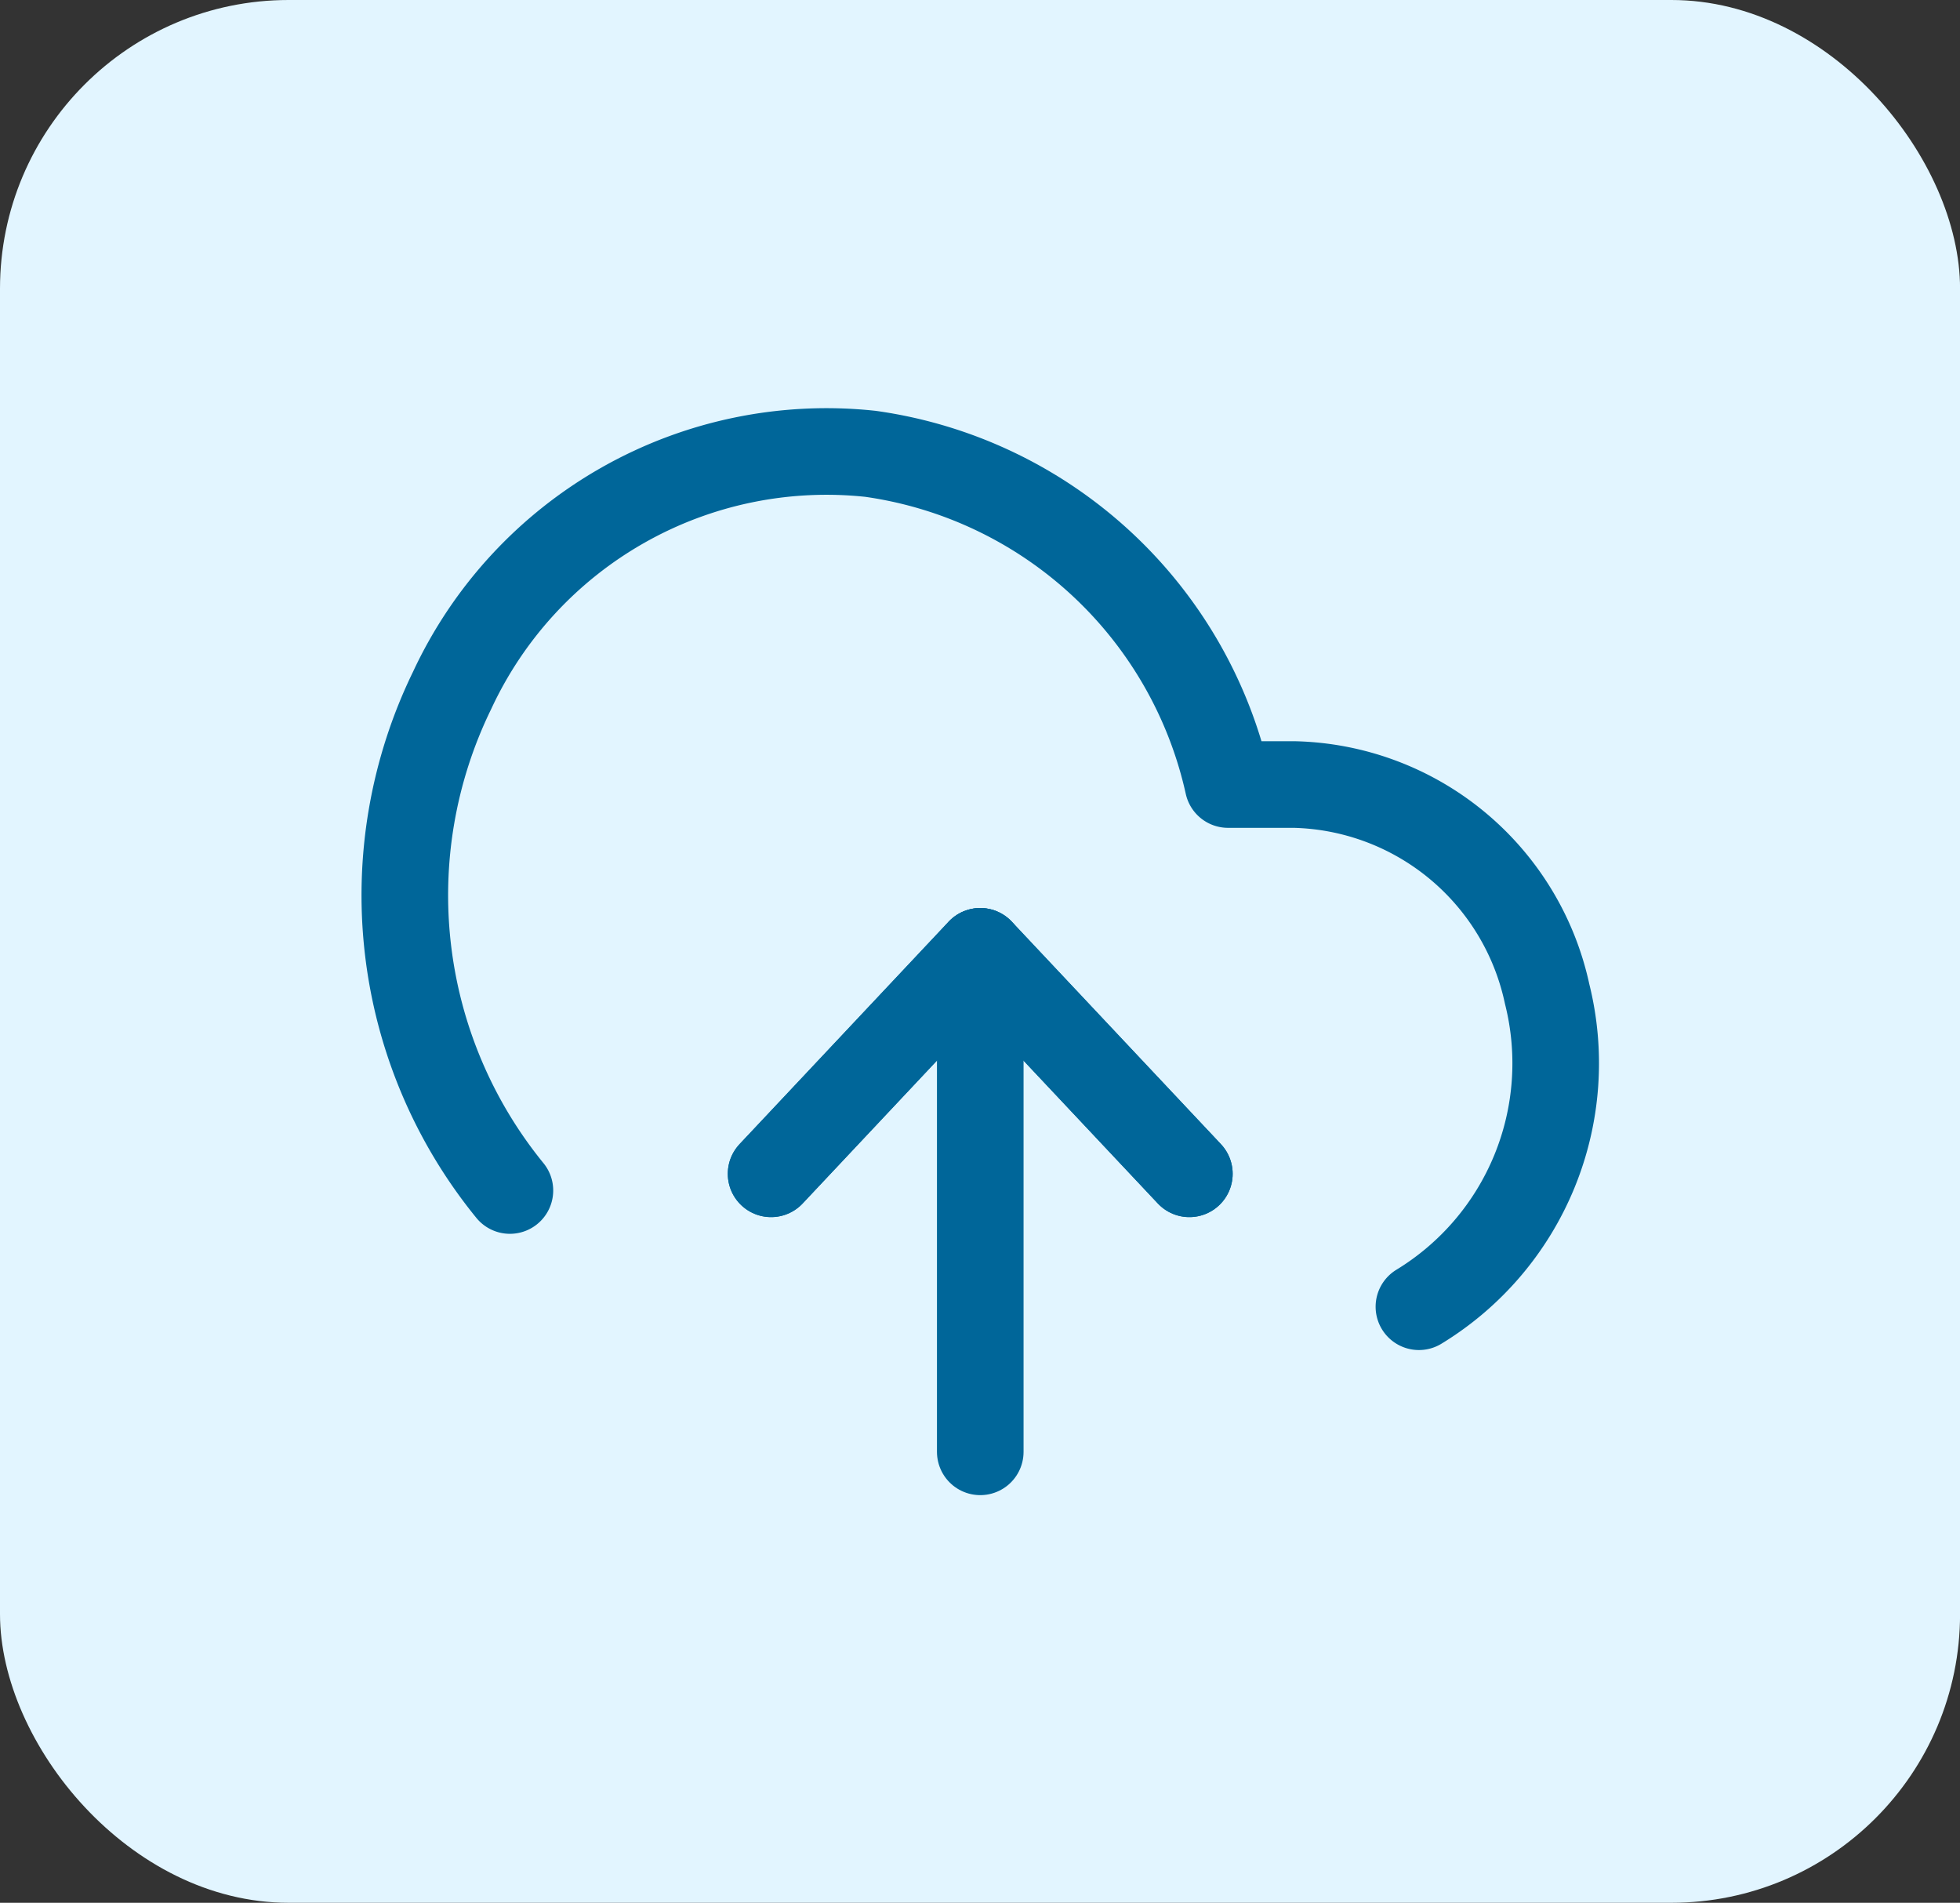 <svg xmlns="http://www.w3.org/2000/svg" width="33.949" height="32.954" viewBox="0 0 33.949 32.954">
  <rect x="0" y="0" width="33.949" height="32.954" fill="#333333" stroke="none"/>
  <g id="Upload" transform="translate(24489.746 2036.549)">
    <rect id="Rectangle_15400" data-name="Rectangle 15400" width="33.95" height="32.954" rx="5" transform="translate(-24489.746 -2036.549)" fill="#e2f5ff"/>
    <g id="Icon_feather-upload-cloud" data-name="Icon feather-upload-cloud" transform="translate(-24482.734 -2028.739)">
      <path id="Path_18708" data-name="Path 18708" d="M19.245,21.853,15.622,18,12,21.853" transform="translate(-5.656 -9.334)" fill="none" stroke="#069" stroke-linecap="round" stroke-linejoin="round" stroke-width="1.5"/>
      <g id="Group_20376" data-name="Group 20376">
        <path id="Path_18709" data-name="Path 18709" d="M18,18v8.668" transform="translate(-8.033 -9.334)" fill="none" stroke="#069" stroke-linecap="round" stroke-linejoin="round" stroke-width="1.5"/>
        <path id="Path_18710" data-name="Path 18710" d="M19.057,19.324a4.936,4.936,0,0,0,2.221-5.416,4.589,4.589,0,0,0-4.385-3.628H15.751A7.4,7.4,0,0,0,9.559,4.553,7.151,7.151,0,0,0,2.312,8.648a8.092,8.092,0,0,0,1,8.663" transform="translate(-1.492 -4.503)" fill="none" stroke="#069" stroke-linecap="round" stroke-linejoin="round" stroke-width="1.5"/>
        <path id="Path_18711" data-name="Path 18711" d="M19.245,21.853,15.622,18,12,21.853" transform="translate(-5.656 -9.334)" fill="none" stroke="#069" stroke-linecap="round" stroke-linejoin="round" stroke-width="1.5"/>
      </g>
    </g>
  </g>
</svg>
